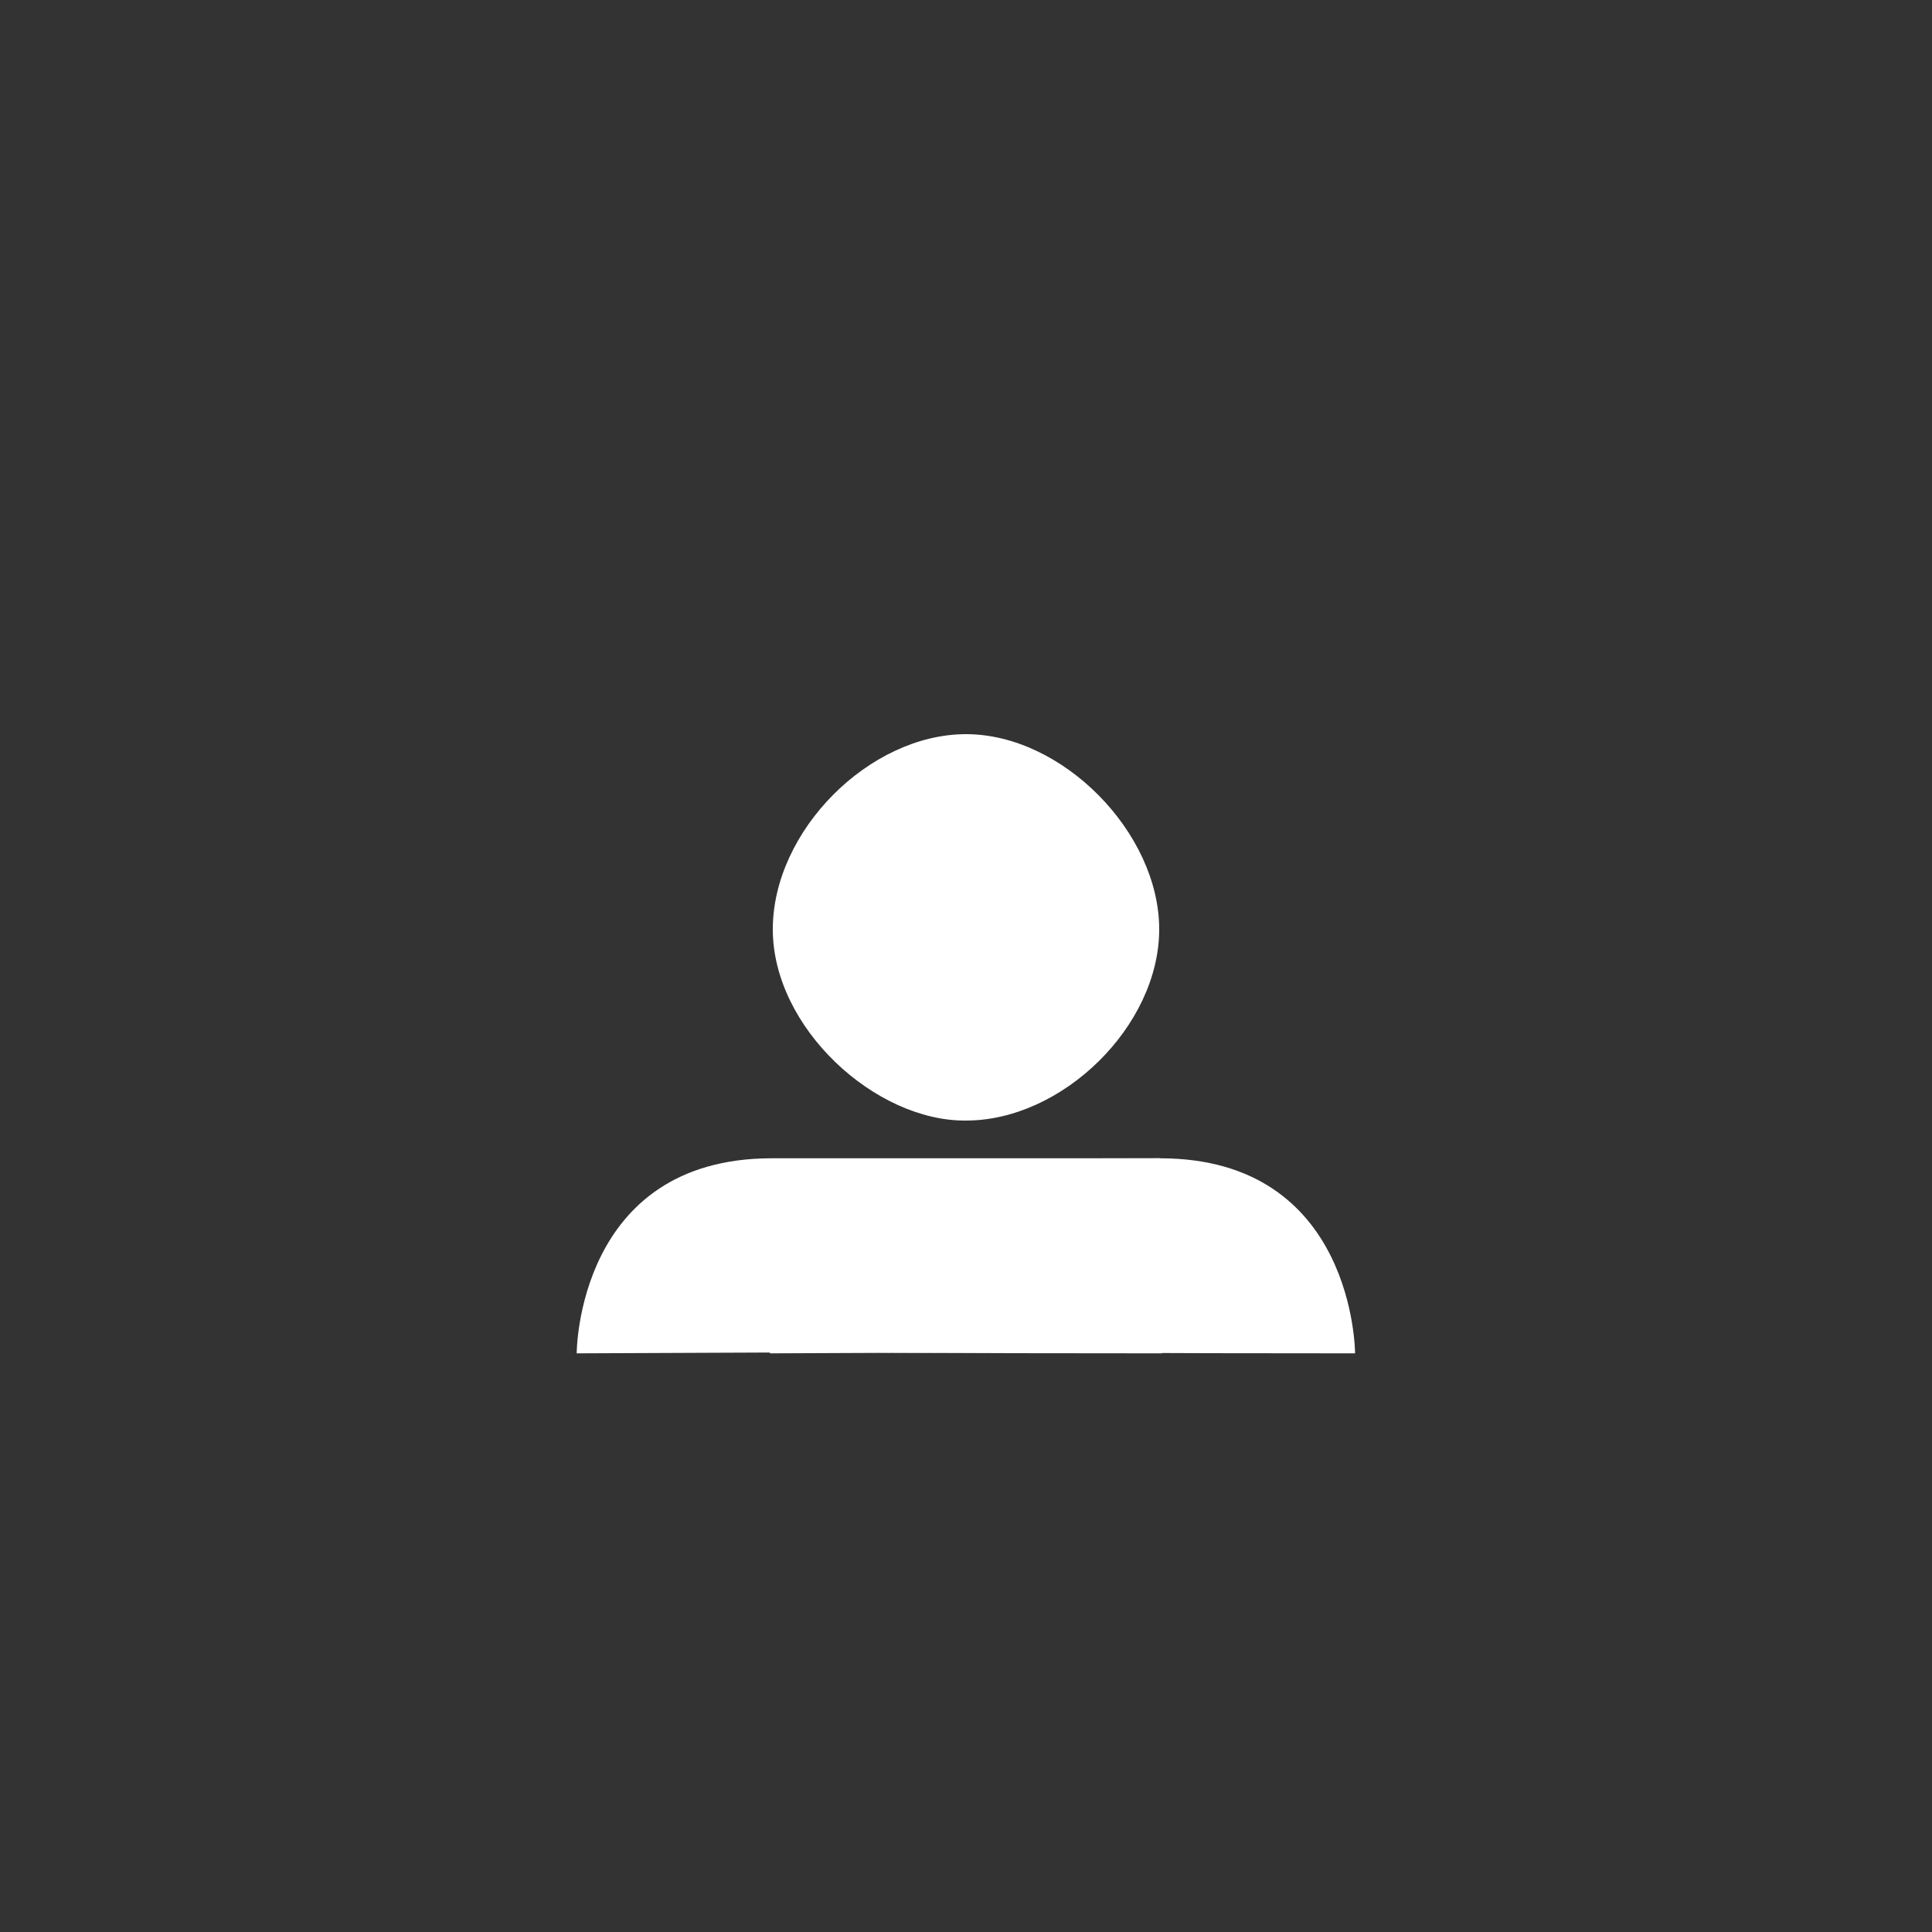 <svg xmlns="http://www.w3.org/2000/svg" xmlns:xlink="http://www.w3.org/1999/xlink" viewBox="0 0 500 500" width="500"
    height="500" style="width: 100%; height: 100%; transform: translate3d(0px, 0px, 0px);"
    preserveAspectRatio="xMidYMid meet">
    <rect x="0" y="0" width="500" height="500" fill="#333333" stroke="none"/>
    <defs>
        <clipPath id="__lottie_element_134">
            <rect width="500" height="500" x="0" y="0"></rect>
        </clipPath>
    </defs>
    <g clip-path="url(#__lottie_element_134)">
        <g style="display: block;"
            transform="matrix(0.631,0,0,0.631,344.003,318.568)"
            opacity="1">
            <g opacity="1" transform="matrix(1,0,0,1,0,0)">
                <path fill="rgb(255,255,255)" fill-opacity="1"
                    d=" M-109.905,49.698 C-109.405,50.198 10.595,50.198 10.595,50.198 C10.595,50.198 10.595,-29.802 -69.405,-29.802 C-149.638,-29.638 -148.88,-29.604 -228.88,-29.604 C-228.915,-29.639 -229.405,50.198 -229.405,50.198">
                </path>
            </g>
        </g>
        <g style="display: block;"
            transform="matrix(0.631,0,0,0.631,294.378,318.693)"
            opacity="1">
            <g opacity="1" transform="matrix(1,0,0,1,0,0)">
                <path fill="rgb(255,255,255)" fill-opacity="1"
                    d=" M-110.5,49.5 C-110,50 10,50 10,50 C10,50 8.914,-29.638 9.276,-30 C-70.724,-30 -70,-30 -150,-30 C-230,-30 -230,50 -230,50">
                </path>
            </g>
        </g>
        <g style="display: block;" transform="matrix(1,0,0,1,250,240)" opacity="1">
            <g opacity="1" transform="matrix(1,0,0,1,0,0)">
                <path fill="rgb(255,255,255)" fill-opacity="1"
                    d=" M0,-50 C-25,-50 -50,-25 -50,0.5 C-50,26 -23.451,50.235 0,50 C0,50 0,0 0,0 C0,0 0,-50 0,-50z">
                </path>
            </g>
        </g>
        <g style="display: block;" transform="matrix(1,0,0,1,250,240)" opacity="1">
            <g opacity="1" transform="matrix(1,0,0,1,0,0)">
                <path fill="rgb(255,255,255)" fill-opacity="1"
                    d=" M0,-50 C25,-50 50,-24.5 50,0.5 C50,25.5 25,50 0,50 C0,50 0,0 0,0 C0,0 0,-50 0,-50z"></path>
            </g>
        </g>
    </g>
</svg>